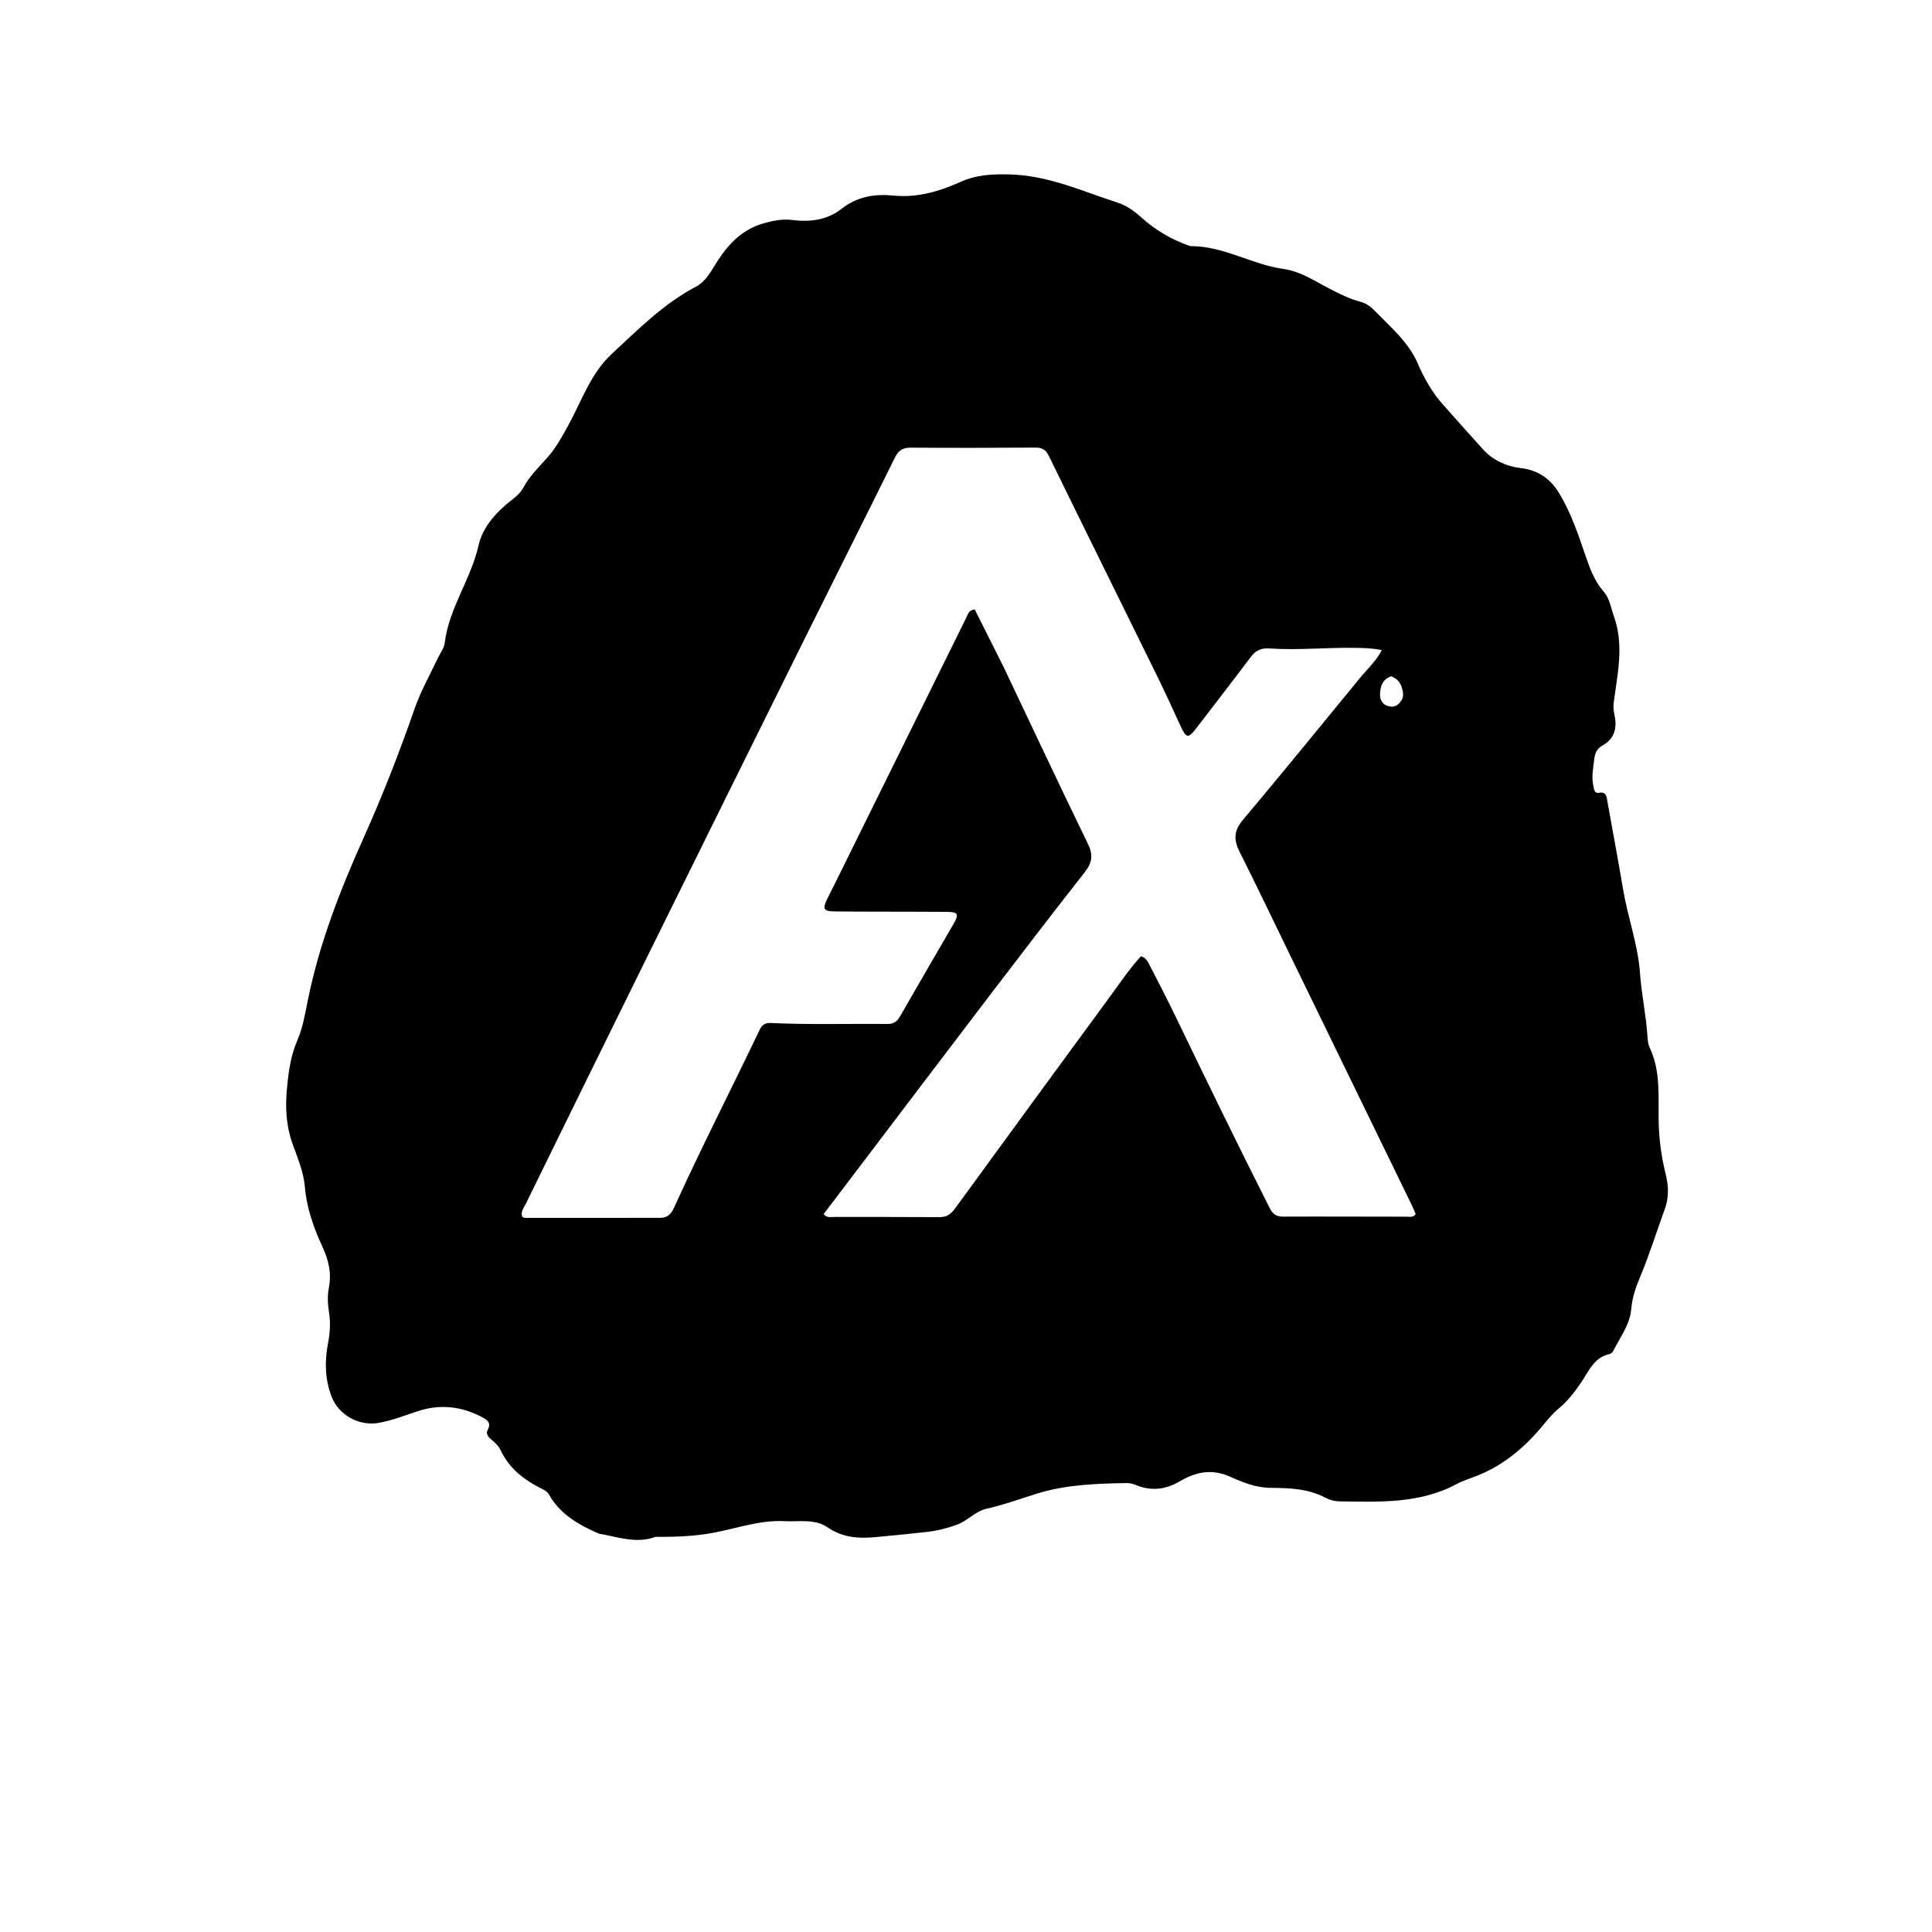 <svg version="1.1" id="Layer_1" xmlns="http://www.w3.org/2000/svg" xmlns:xlink="http://www.w3.org/1999/xlink" x="0px" y="0px"
	 width="100%" viewBox="0 0 1024 1024" enable-background="new 0 0 1024 1024" xml:space="preserve">
<path fill="#000000" opacity="1" stroke="none" 
	d="
M317.413,812.869 
	C306.572,808.14 296.872,802.565 290.973,792.167 
	C289.833,790.157 287.721,789.391 285.805,788.396 
	C277.028,783.839 269.657,777.832 265.34,768.646 
	C264.173,766.164 262.108,764.43 260.084,762.694 
	C258.56,761.386 257.456,759.731 258.469,757.893 
	C260.679,753.886 257.876,752.355 255.213,750.961 
	C244.197,745.196 232.685,744.131 220.887,748.115 
	C214.255,750.355 207.728,752.884 200.806,754.144 
	C190.489,756.022 179.576,750.155 175.784,740.335 
	C172.269,731.235 172.004,721.727 173.81,712.279 
	C174.892,706.62 175.294,701.09 174.377,695.428 
	C173.68,691.121 173.489,686.719 174.315,682.483 
	C175.797,674.89 174.164,667.892 171.038,661.128 
	C166.325,650.933 162.57,640.522 161.611,629.195 
	C160.93,621.156 157.715,613.704 155.041,606.21 
	C151.65,596.705 151.156,587.128 152.071,577.221 
	C152.885,568.399 153.971,559.768 157.563,551.501 
	C160.559,544.61 161.738,537.114 163.236,529.768 
	C169.298,500.051 180.167,472.036 192.555,444.458 
	C202.722,421.827 211.731,398.7 219.896,375.235 
	C223.053,366.164 227.913,357.685 232.002,348.939 
	C233.272,346.223 235.365,343.615 235.711,340.79 
	C237.982,322.257 249.595,307.05 253.651,289.033 
	C255.915,278.981 263.459,270.995 271.793,264.544 
	C274.082,262.771 276.037,260.956 277.422,258.368 
	C280.599,252.434 285.457,247.769 289.868,242.811 
	C294.575,237.521 297.874,231.489 301.256,225.326 
	C308.341,212.416 313.134,197.839 324.203,187.612 
	C338.186,174.694 351.637,160.989 368.83,151.965 
	C374.318,149.084 377.046,143.367 380.288,138.344 
	C386.225,129.142 393.54,121.624 404.409,118.465 
	C409.518,116.98 414.653,115.906 420.11,116.616 
	C429.338,117.816 438.604,116.53 445.827,110.817 
	C454.318,104.099 463.735,102.685 473.535,103.658 
	C486.399,104.935 497.978,101.377 509.292,96.322 
	C517.967,92.446 526.951,92.172 536.132,92.488 
	C556.01,93.173 573.886,101.449 592.359,107.393 
	C597.062,108.907 601.148,111.834 604.954,115.263 
	C612.303,121.883 620.745,126.91 630.146,130.192 
	C630.46,130.302 630.784,130.472 631.103,130.47 
	C648.486,130.334 663.4,140.203 680.252,142.538 
	C689.88,143.873 698.067,149.803 706.711,154.05 
	C711.365,156.335 715.951,158.688 720.984,159.918 
	C724.263,160.718 726.725,162.762 728.882,164.973 
	C737.223,173.522 746.652,181.53 751.42,192.618 
	C754.917,200.748 759.174,208.13 764.916,214.567 
	C771.989,222.498 779.031,230.466 786.174,238.315 
	C791.152,243.785 798.192,247.16 805.975,248.084 
	C814.974,249.151 821.581,253.468 826.413,261.461 
	C832.61,271.71 836.369,282.86 840.175,294.022 
	C842.559,301.012 845.017,307.864 849.954,313.529 
	C853.237,317.297 853.775,322.086 855.38,326.571 
	C860.988,342.232 857.185,357.478 855.241,372.904 
	C854.978,374.996 855.341,377.236 855.774,379.333 
	C857.164,386.054 855.59,391.656 849.407,395.084 
	C846.138,396.897 845.308,399.461 844.927,402.783 
	C844.413,407.254 843.514,411.702 844.427,416.191 
	C844.771,417.882 844.948,420.604 847.267,420.209 
	C851.483,419.491 851.493,422.169 851.968,424.833 
	C854.759,440.477 857.691,456.097 860.34,471.765 
	C862.842,486.555 868.207,500.844 869.235,515.797 
	C870.003,526.957 872.44,537.841 873.157,548.96 
	C873.295,551.102 873.484,553.416 874.377,555.308 
	C880.322,567.907 878.869,581.34 879.129,594.594 
	C879.312,603.929 880.565,613.142 882.82,622.196 
	C884.386,628.486 884.647,634.62 882.377,640.844 
	C877.983,652.891 874.194,665.159 869.221,676.996 
	C866.958,682.382 865.109,687.802 864.606,693.754 
	C863.897,702.151 858.632,708.815 855.01,716.083 
	C854.673,716.76 853.856,717.489 853.142,717.643 
	C844.938,719.416 842.178,726.576 838.16,732.534 
	C834.716,737.642 831.036,742.514 826.188,746.499 
	C822.476,749.55 819.539,753.432 816.406,757.119 
	C807.16,768.002 796.254,776.877 782.787,782.211 
	C779.228,783.621 775.506,784.735 772.154,786.534 
	C752.424,797.118 731.001,796.045 709.706,795.746 
	C707.292,795.712 704.669,794.979 702.527,793.845 
	C693.341,788.981 683.386,788.665 673.405,788.586 
	C665.667,788.524 658.68,785.707 651.9,782.656 
	C642.366,778.367 633.844,780.104 625.317,785.136 
	C617.883,789.523 610.061,790.499 601.89,787.021 
	C600.399,786.386 598.657,786.029 597.04,786.056 
	C581.052,786.321 565.032,786.876 549.635,791.639 
	C540.742,794.39 532.021,797.627 522.892,799.651 
	C516.955,800.968 512.89,806.059 507.147,808.143 
	C501.916,810.04 496.649,811.366 491.18,811.966 
	C481.916,812.984 472.645,813.948 463.362,814.765 
	C454.603,815.536 446.362,814.847 438.579,809.495 
	C431.872,804.883 423.51,806.64 415.768,806.246 
	C402.895,805.591 390.901,809.955 378.545,812.327 
	C368.73,814.211 358.725,814.597 348.726,814.577 
	C348.228,814.576 347.681,814.468 347.237,814.629 
	C337.182,818.294 327.552,814.585 317.413,812.869 
M531.982,353.629 
	C546.843,384.917 561.554,416.278 576.698,447.429 
	C579.548,453.293 578.769,457.404 574.942,462.286 
	C558.398,483.386 542.051,504.643 525.792,525.964 
	C500.34,559.338 475.017,592.81 449.64,626.24 
	C445.254,632.019 440.87,637.8 436.544,643.501 
	C438.16,645.5 439.93,645.02 441.525,645.022 
	C460.352,645.049 479.181,644.969 498.007,645.103 
	C501.813,645.13 504.033,643.498 506.184,640.543 
	C533.439,603.107 560.77,565.726 588.177,528.401 
	C593.558,521.073 598.628,513.47 604.746,506.829 
	C607.733,507.772 608.549,510.082 609.584,512.092 
	C613.93,520.526 618.334,528.935 622.454,537.48 
	C639.017,571.829 655.696,606.119 672.888,640.159 
	C674.529,643.41 676.343,644.856 680.063,644.839 
	C701.893,644.741 723.724,644.874 745.555,644.874 
	C747.117,644.874 748.931,645.404 750.349,643.488 
	C749.753,642.105 749.166,640.576 748.453,639.11 
	C726.881,594.783 705.295,550.463 683.715,506.14 
	C674.821,487.873 666.088,469.524 656.959,451.375 
	C653.826,445.149 653.951,440.3 658.658,434.693 
	C679.541,409.819 700.092,384.664 720.657,359.524 
	C724.558,354.756 729.266,350.533 732.393,344.582 
	C727.215,343.495 722.736,343.459 718.255,343.381 
	C703.094,343.117 687.939,344.725 672.79,343.692 
	C668.435,343.395 665.574,344.718 663.009,348.127 
	C653.394,360.903 643.599,373.544 633.866,386.232 
	C629.912,391.387 628.691,391.216 626.031,385.443 
	C621.713,376.073 617.429,366.684 612.879,357.426 
	C593.931,318.868 574.835,280.383 555.974,241.782 
	C554.315,238.385 552.411,237.202 548.758,237.228 
	C526.761,237.382 504.762,237.443 482.765,237.268 
	C478.477,237.234 476.202,238.727 474.324,242.527 
	C458.756,274.021 442.935,305.391 427.32,336.863 
	C399.484,392.963 371.695,449.087 343.967,505.241 
	C322.138,549.447 300.417,593.707 278.712,637.974 
	C277.672,640.095 275.813,642.142 276.758,644.924 
	C277.272,645.14 277.72,645.493 278.168,645.493 
	C302.16,645.511 326.153,645.52 350.146,645.47 
	C353.695,645.462 355.731,643.482 357.211,640.212 
	C371.633,608.351 387.637,577.249 402.695,545.691 
	C403.953,543.055 405.684,542.073 408.582,542.209 
	C429.221,543.178 449.876,542.515 470.523,542.726 
	C473.825,542.76 475.599,541.232 477.163,538.498 
	C486.507,522.16 495.996,505.906 505.441,489.627 
	C508.421,484.491 507.813,483.347 501.765,483.303 
	C489.267,483.213 476.769,483.231 464.27,483.192 
	C456.939,483.17 449.607,483.169 442.276,483.076 
	C436.645,483.005 435.908,481.859 438.214,476.936 
	C439.343,474.525 440.605,472.175 441.785,469.787 
	C465.239,422.298 488.683,374.805 512.169,327.333 
	C512.998,325.656 513.332,323.374 516.635,323.016 
	C521.563,332.864 526.593,342.916 531.982,353.629 
M737.496,358.45 
	C732.633,359.897 731.537,364.02 731.439,368.154 
	C731.352,371.817 733.729,374.369 737.625,374.55 
	C740.855,374.7 744.101,370.864 743.635,367.385 
	C743.145,363.727 741.932,360.293 737.496,358.45 
z"/>
</svg>